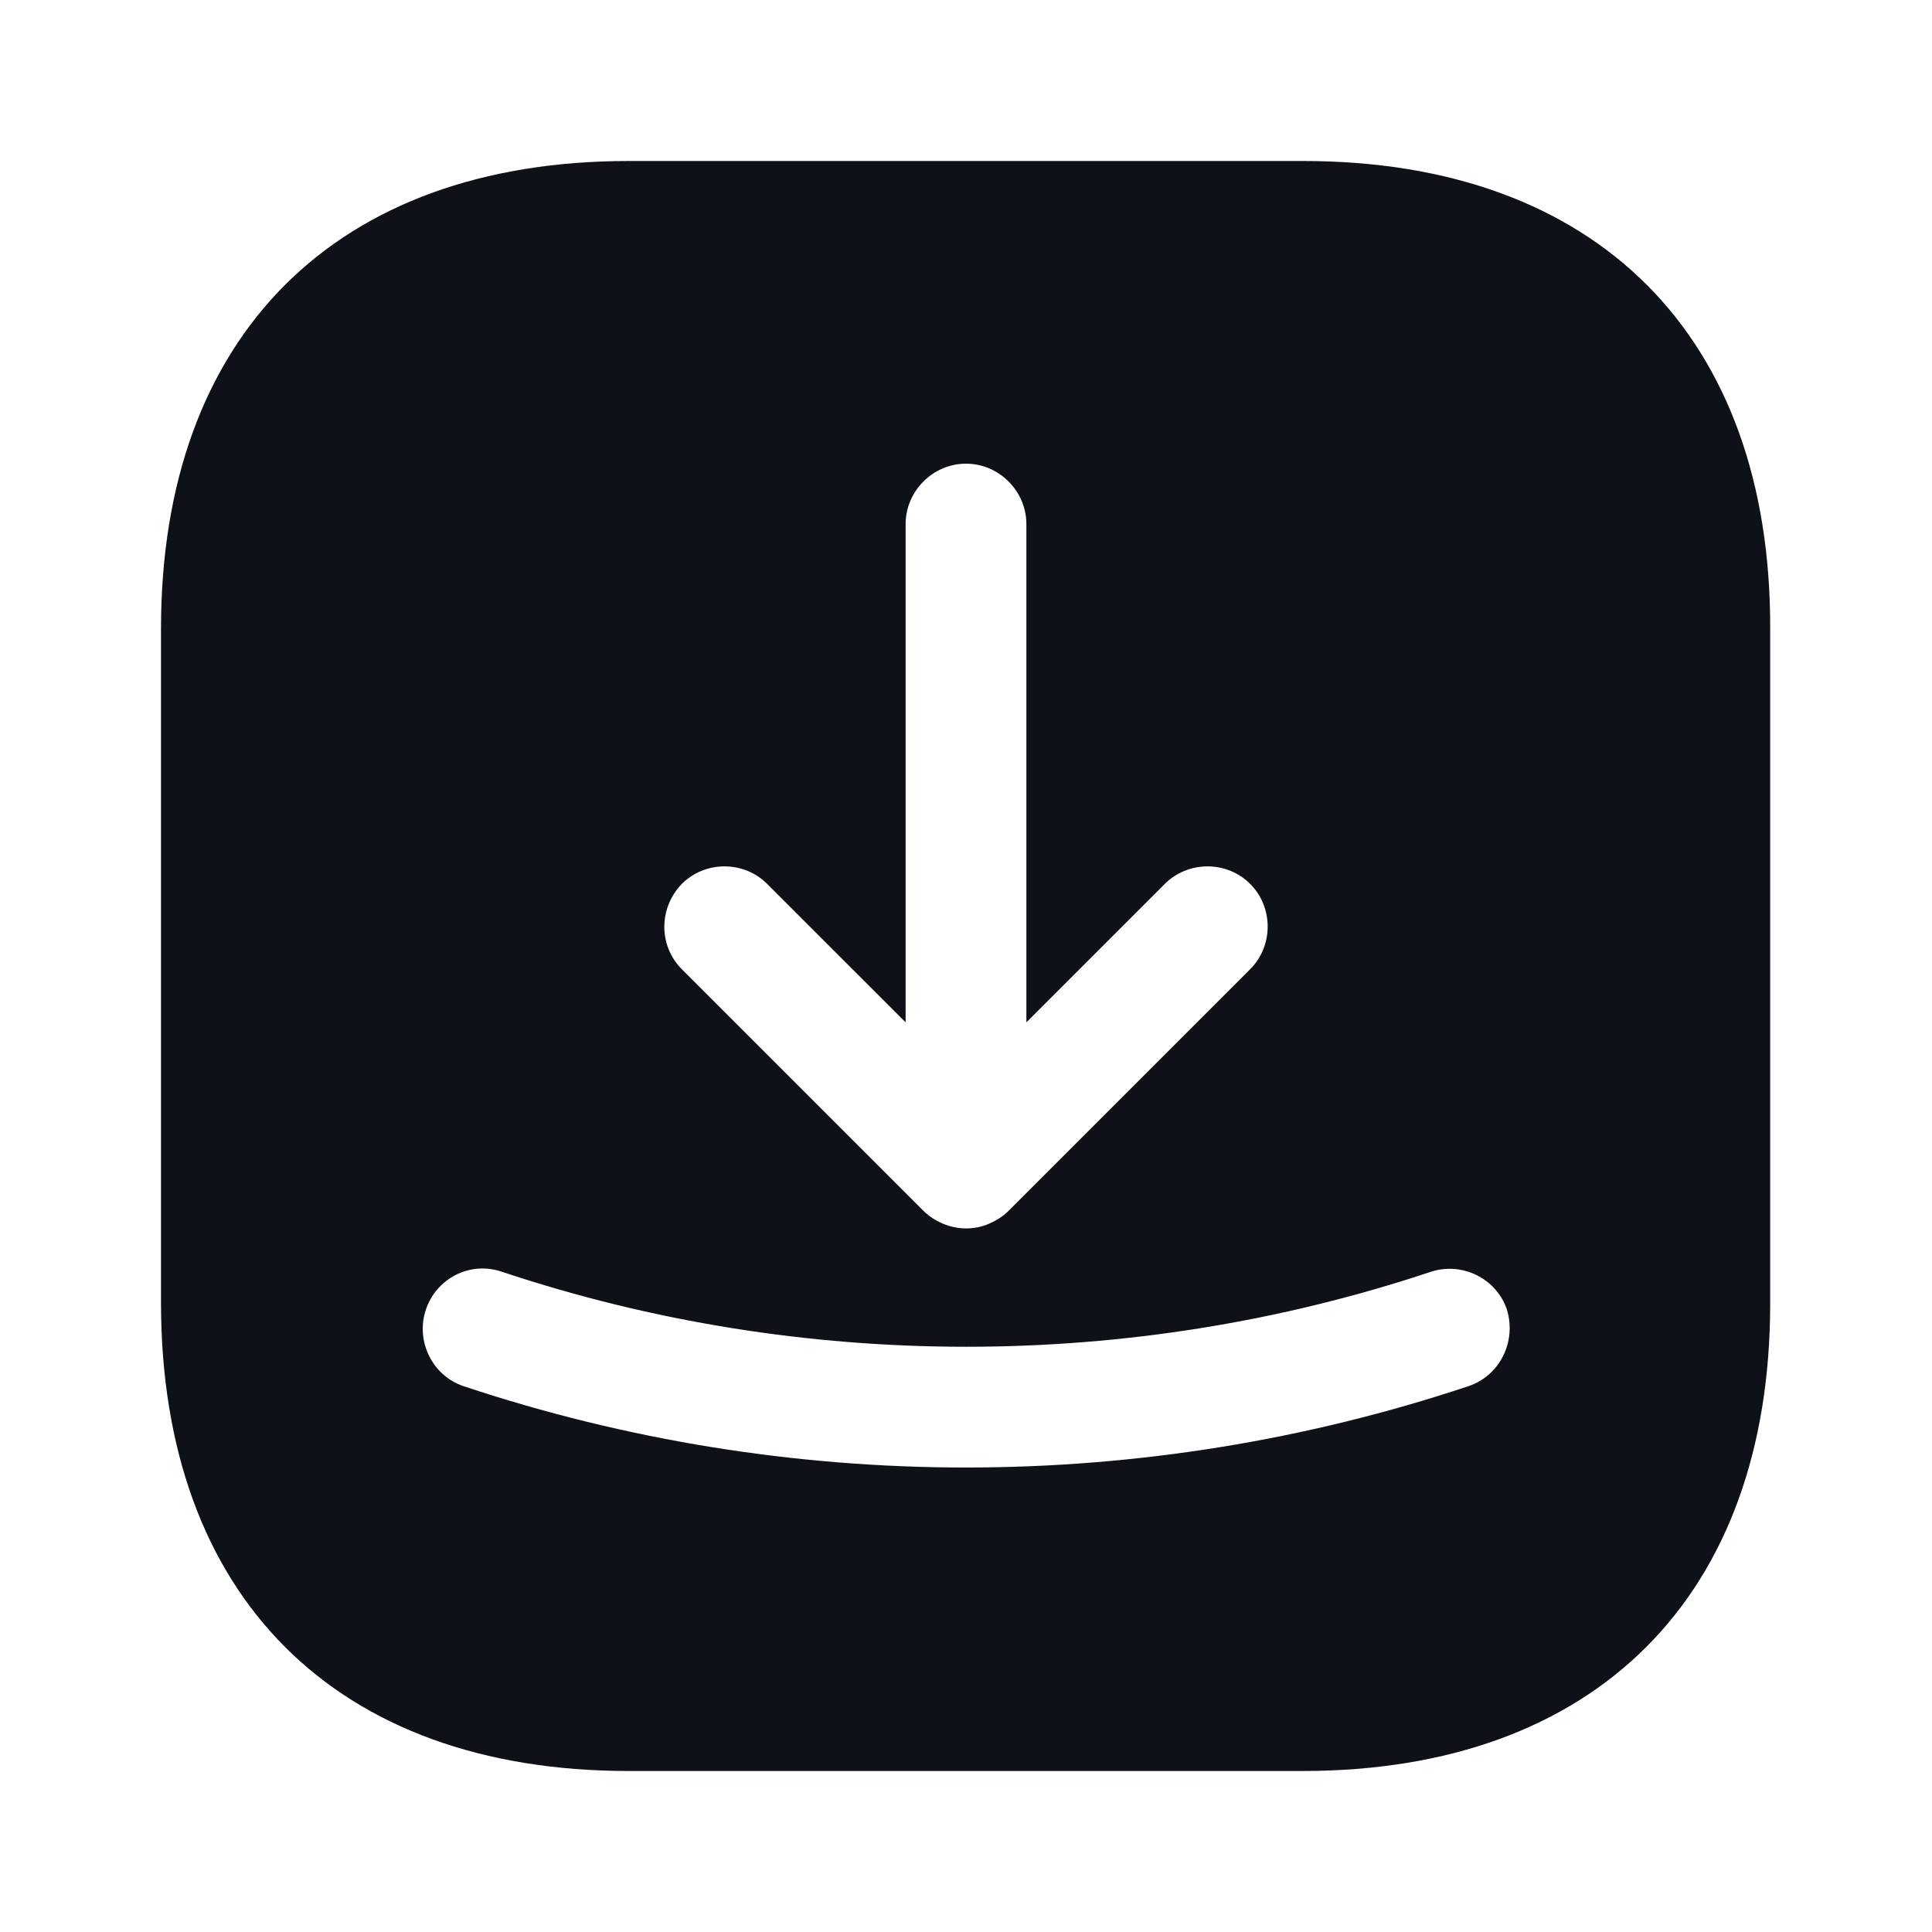 <svg width="24" height="24" viewBox="0 0 24 24" fill="none" xmlns="http://www.w3.org/2000/svg">
<path d="M16.19 2H7.81C4.17 2 2 4.17 2 7.81V16.18C2 19.83 4.17 22 7.81 22H16.18C19.82 22 21.99 19.83 21.99 16.19V7.81C22 4.17 19.83 2 16.19 2ZM8.47 10.98C8.76 10.69 9.24 10.69 9.53 10.98L11.25 12.7V6.51C11.25 6.1 11.59 5.76 12 5.76C12.41 5.76 12.75 6.1 12.75 6.51V12.7L14.47 10.98C14.76 10.69 15.24 10.69 15.53 10.98C15.82 11.27 15.82 11.75 15.53 12.04L12.53 15.04C12.46 15.11 12.38 15.16 12.29 15.2C12.2 15.24 12.1 15.26 12 15.26C11.9 15.26 11.81 15.24 11.71 15.2C11.62 15.16 11.54 15.11 11.47 15.04L8.47 12.04C8.18 11.75 8.18 11.28 8.47 10.98ZM18.24 17.22C16.23 17.89 14.12 18.23 12 18.23C9.88 18.23 7.77 17.89 5.76 17.22C5.37 17.09 5.16 16.66 5.29 16.27C5.42 15.88 5.84 15.66 6.24 15.8C9.96 17.04 14.05 17.04 17.77 15.8C18.16 15.67 18.59 15.88 18.72 16.27C18.84 16.67 18.63 17.09 18.24 17.22Z" fill="#0E1117"/>
</svg>
